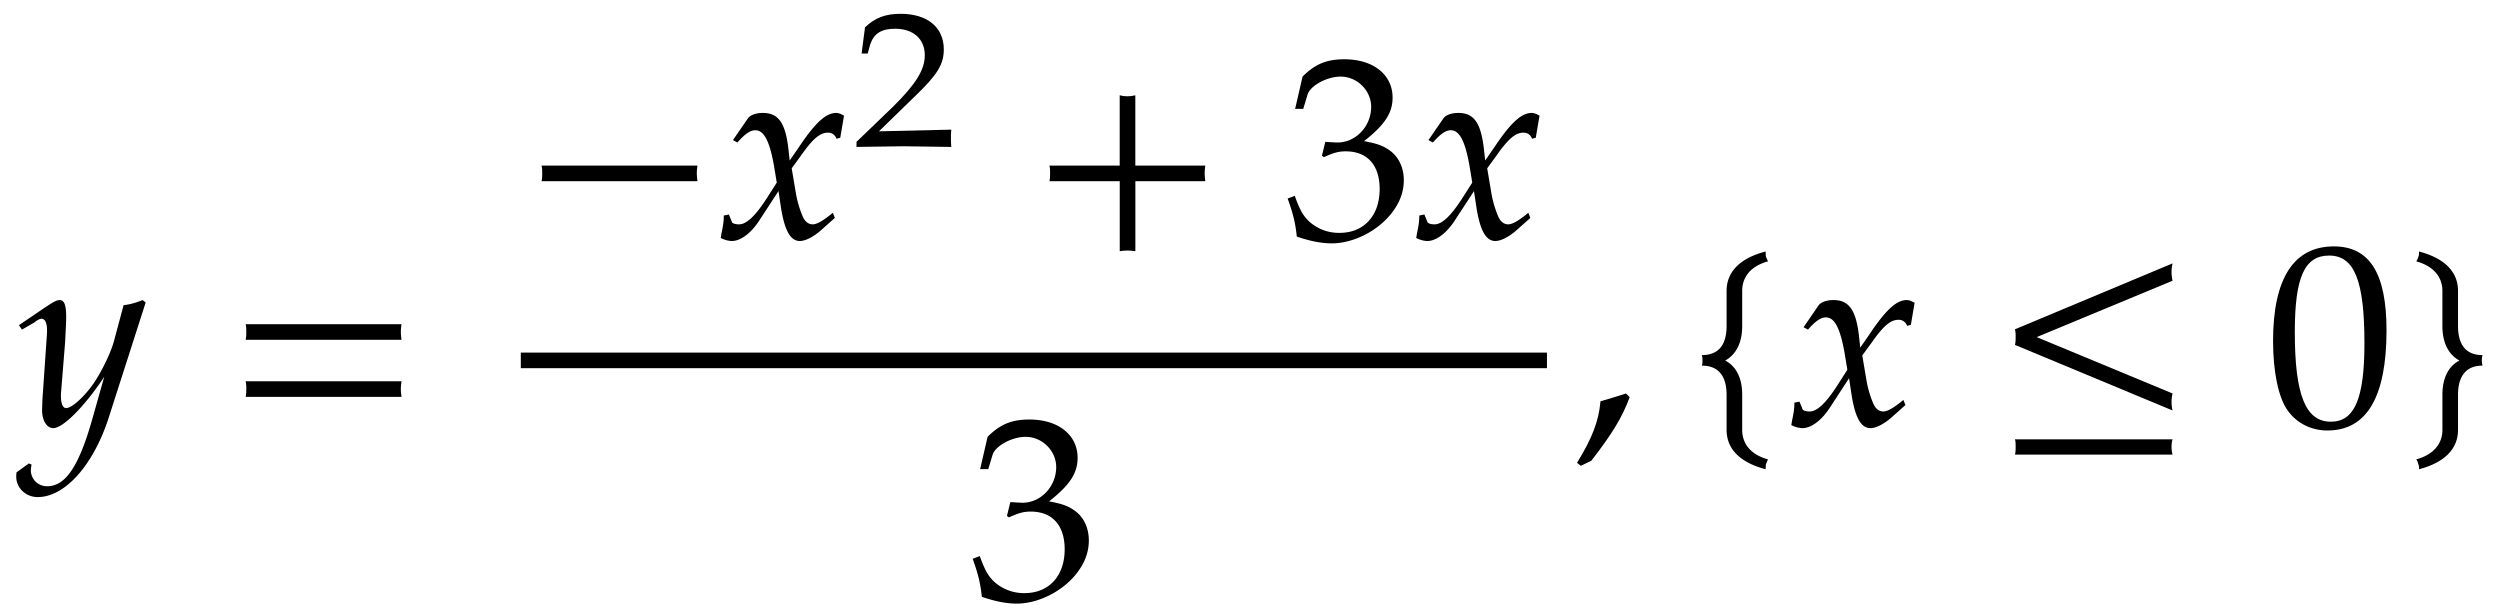 <svg xmlns="http://www.w3.org/2000/svg" xmlns:xlink="http://www.w3.org/1999/xlink" width="115pt" height="28pt" viewBox="0 0 115 28"><defs><symbol overflow="visible" id="a"><path d="M5.86-5.656l-.141-.11c-.344.141-.61.204-.875.235l-.422 1.578c-.14.562-.563 1.437-.953 2.015-.422.61-1 1.141-1.266 1.141-.265 0-.25-.578-.234-.734l.187-2.313c.016-.375.047-.828.047-1.172 0-.53-.094-.75-.297-.75-.156 0-.312.094-.89.485L.03-4.61l.14.203.595-.344c.062-.063.218-.156.296-.156.313 0 .266.61.25.812L1.11-1.187l-.015.468c0 .5.218.844.515.844.454 0 1.454-1.016 2.344-2.36L3.375-.187c-.61 2.11-1.219 2.985-2.047 2.985a.737.737 0 0 1-.75-.735c0-.062.016-.156.031-.265L.484 1.75l-.562.406c-.016.078-.016.156-.016.203 0 .516.438.938.985.938 1.265 0 2.578-1.485 3.28-3.688zm0 0"/></symbol><symbol overflow="visible" id="b"><path d="M8.125-3.938c-.016-.124-.031-.25-.031-.359 0-.125.015-.25.031-.36H.953c.031.11.031.235.031.36 0 .11 0 .234-.03.36zm0 2.626c-.016-.125-.031-.235-.031-.36s.015-.234.031-.36H.953a1.4 1.4 0 0 1 .031.36c0 .125 0 .234-.03.36zm0 0"/></symbol><symbol overflow="visible" id="c"><path d="M8.125-2.625c-.016-.125-.031-.25-.031-.36 0-.124.015-.25.031-.359H.953c.031.11.031.235.031.36 0 .109 0 .234-.03.359zm0 0"/></symbol><symbol overflow="visible" id="d"><path d="M5.781-5.64c-.14-.079-.25-.126-.36-.126-.468 0-.952.438-1.687 1.532l-.453.656-.062-.563c-.14-1.187-.469-1.625-1.172-1.625-.313 0-.578.094-.688.25l-.687 1 .203.11c.36-.407.594-.563.828-.563.39 0 .656.485.86 1.657l.124.75-.468.734C1.703-1.031 1.297-.641.953-.641.781-.64.641-.687.625-.75l-.14-.344-.235.047c0 .234-.016.39-.094.766-.031.156-.031.187-.047.265.172.094.375.141.516.141.39 0 .86-.344 1.234-.906l.907-1.39.125.827C3.062-.328 3.328.125 3.75.125c.266 0 .656-.203 1.031-.547l.578-.516-.093-.234c-.438.36-.735.531-.922.531C4.156-.64 4-.75 3.89-.984a4.761 4.761 0 0 1-.313-1.032l-.203-1.203.422-.578c.547-.781.875-1.062 1.25-1.062.187 0 .328.109.39.28l.172-.046zm0 0"/></symbol><symbol overflow="visible" id="f"><path d="M8.125-2.625c-.016-.125-.031-.25-.031-.36 0-.124.015-.25.031-.359H4.906v-3.234c-.125.031-.25.047-.36.047-.124 0-.25-.016-.359-.047v3.234H.954c.031.11.031.235.031.36 0 .109 0 .234-.03.359h3.234V.594c.109-.016.234-.031.359-.031.11 0 .234.015.36.03v-3.218zm0 0"/></symbol><symbol overflow="visible" id="g"><path d="M5.516-2.672c0-.578-.235-1.078-.657-1.375-.312-.219-.578-.312-1.171-.422C4.64-5.219 5-5.766 5-6.469c0-1.062-.89-1.765-2.219-1.765-.812 0-1.344.218-1.922.796L.516-5.952H.89l.203-.672c.14-.406.89-.813 1.515-.813.766 0 1.407.641 1.407 1.391 0 .89-.704 1.64-1.547 1.64-.11 0-.563-.03-.563-.03l-.156.64.094.063c.453-.204.672-.266 1-.266 1 0 1.562.64 1.562 1.734 0 1.22-.718 2.016-1.843 2.016a2.035 2.035 0 0 1-1.391-.516C.89-1.03.734-1.296.5-1.953l-.328.125c.266.734.36 1.156.422 1.75.64.219 1.156.312 1.61.312.952 0 2.046-.53 2.702-1.328.407-.5.61-1.015.61-1.578zm0 0"/></symbol><symbol overflow="visible" id="h"><path d="M2.61-1.297l-.172-.172c-.329.11-.532.172-1.172.36C1.187-.203.89.578.187 1.719l.172.14.485-.234c.969-1.25 1.422-2 1.765-2.922zm0 0"/></symbol><symbol overflow="visible" id="i"><path d="M4 1.563c-.797-.22-1.188-.72-1.188-1.36v-1.61c0-.78-.28-1.312-.78-1.577.5-.282.78-.813.78-1.594v-1.61c0-.64.391-1.14 1.188-1.359-.031-.062-.063-.14-.094-.203-.015-.094-.015-.172-.015-.25-1.141.297-1.797.906-1.797 1.813v1.609c0 .844-.344 1.344-1.14 1.344a.648.648 0 0 1 .03.25c0 .078 0 .156-.03.234.796 0 1.14.516 1.14 1.344v1.61c0 .905.656 1.515 1.797 1.812 0-.063 0-.157.015-.235.031-.078.063-.156.094-.218zm0 0"/></symbol><symbol overflow="visible" id="j"><path d="M8.203-.688a1.669 1.669 0 0 1 0-.781l-6.25-2.593 6.25-2.594a1.772 1.772 0 0 1-.047-.39c0-.141.016-.266.047-.407L.953-4.422a1.4 1.4 0 0 1 .031.36c0 .125 0 .234-.03.359zm0 2.032a1.332 1.332 0 0 1-.047-.36c0-.125.016-.25.047-.343H.953c.031.093.031.218.031.343 0 .125 0 .25-.03.36zm0 0"/></symbol><symbol overflow="visible" id="k"><path d="M5.563-4.375c0-2.625-.782-3.86-2.422-3.86-1.844 0-2.797 1.47-2.797 4.36 0 1.406.25 2.61.672 3.188.421.593 1.093.921 1.828.921 1.812 0 2.719-1.546 2.719-4.609zm-1.016.594c0 2.547-.453 3.61-1.547 3.61-1.156 0-1.656-1.22-1.656-4.126 0-2.531.453-3.516 1.578-3.516 1.172 0 1.625 1.172 1.625 4.032zm0 0"/></symbol><symbol overflow="visible" id="l"><path d="M4-2.75c-.016-.078-.031-.156-.031-.234 0-.094.015-.172.031-.25-.781 0-1.125-.5-1.125-1.344v-1.61c0-.906-.656-1.515-1.797-1.812a.481.481 0 0 1-.031.25.592.592 0 0 1-.094.203c.797.219 1.203.719 1.203 1.36v1.609c0 .781.281 1.312.781 1.594-.5.265-.78.796-.78 1.578v1.61c0 .64-.407 1.14-1.204 1.359.047.062.078.14.094.218a.426.426 0 0 1 .031.235c1.14-.297 1.797-.907 1.797-1.813v-1.61c0-.827.344-1.343 1.125-1.343zm0 0"/></symbol><symbol overflow="visible" id="e"><path d="M4.594.031c-.016-.187-.016-.281-.016-.406 0-.11 0-.203.016-.39l-3.328.078 1.75-1.704c.937-.906 1.234-1.39 1.234-2.062 0-1.016-.75-1.64-1.984-1.64-.688 0-1.172.171-1.641.624L.469-4.266H.75l.11-.406c.171-.516.515-.734 1.156-.734.828 0 1.359.468 1.359 1.218 0 .672-.406 1.329-1.484 2.391L.234-.203V.03L2.391 0zm0 0"/></symbol></defs><use xlink:href="#a" x=".841" y="19.569"/><use xlink:href="#b" x="10.345" y="19.569"/><use xlink:href="#c" x="23.958" y="10.961"/><use xlink:href="#d" x="33.044" y="10.961"/><use xlink:href="#e" x="39.165" y="6.728"/><use xlink:href="#f" x="47.319" y="10.961"/><use xlink:href="#g" x="59.059" y="10.961"/><use xlink:href="#d" x="65.037" y="10.961"/><path d="M23.957 16.578H71.16" fill="none" stroke-width=".717" stroke="#000" stroke-miterlimit="10"/><use xlink:href="#g" x="44.57" y="27.532"/><use xlink:href="#h" x="72.356" y="19.569"/><use xlink:href="#i" x="77.329" y="19.569"/><use xlink:href="#d" x="82.291" y="19.569"/><g><use xlink:href="#j" x="91.735" y="19.569"/></g><g><use xlink:href="#k" x="104.217" y="19.569"/><use xlink:href="#l" x="110.194" y="19.569"/></g></svg>